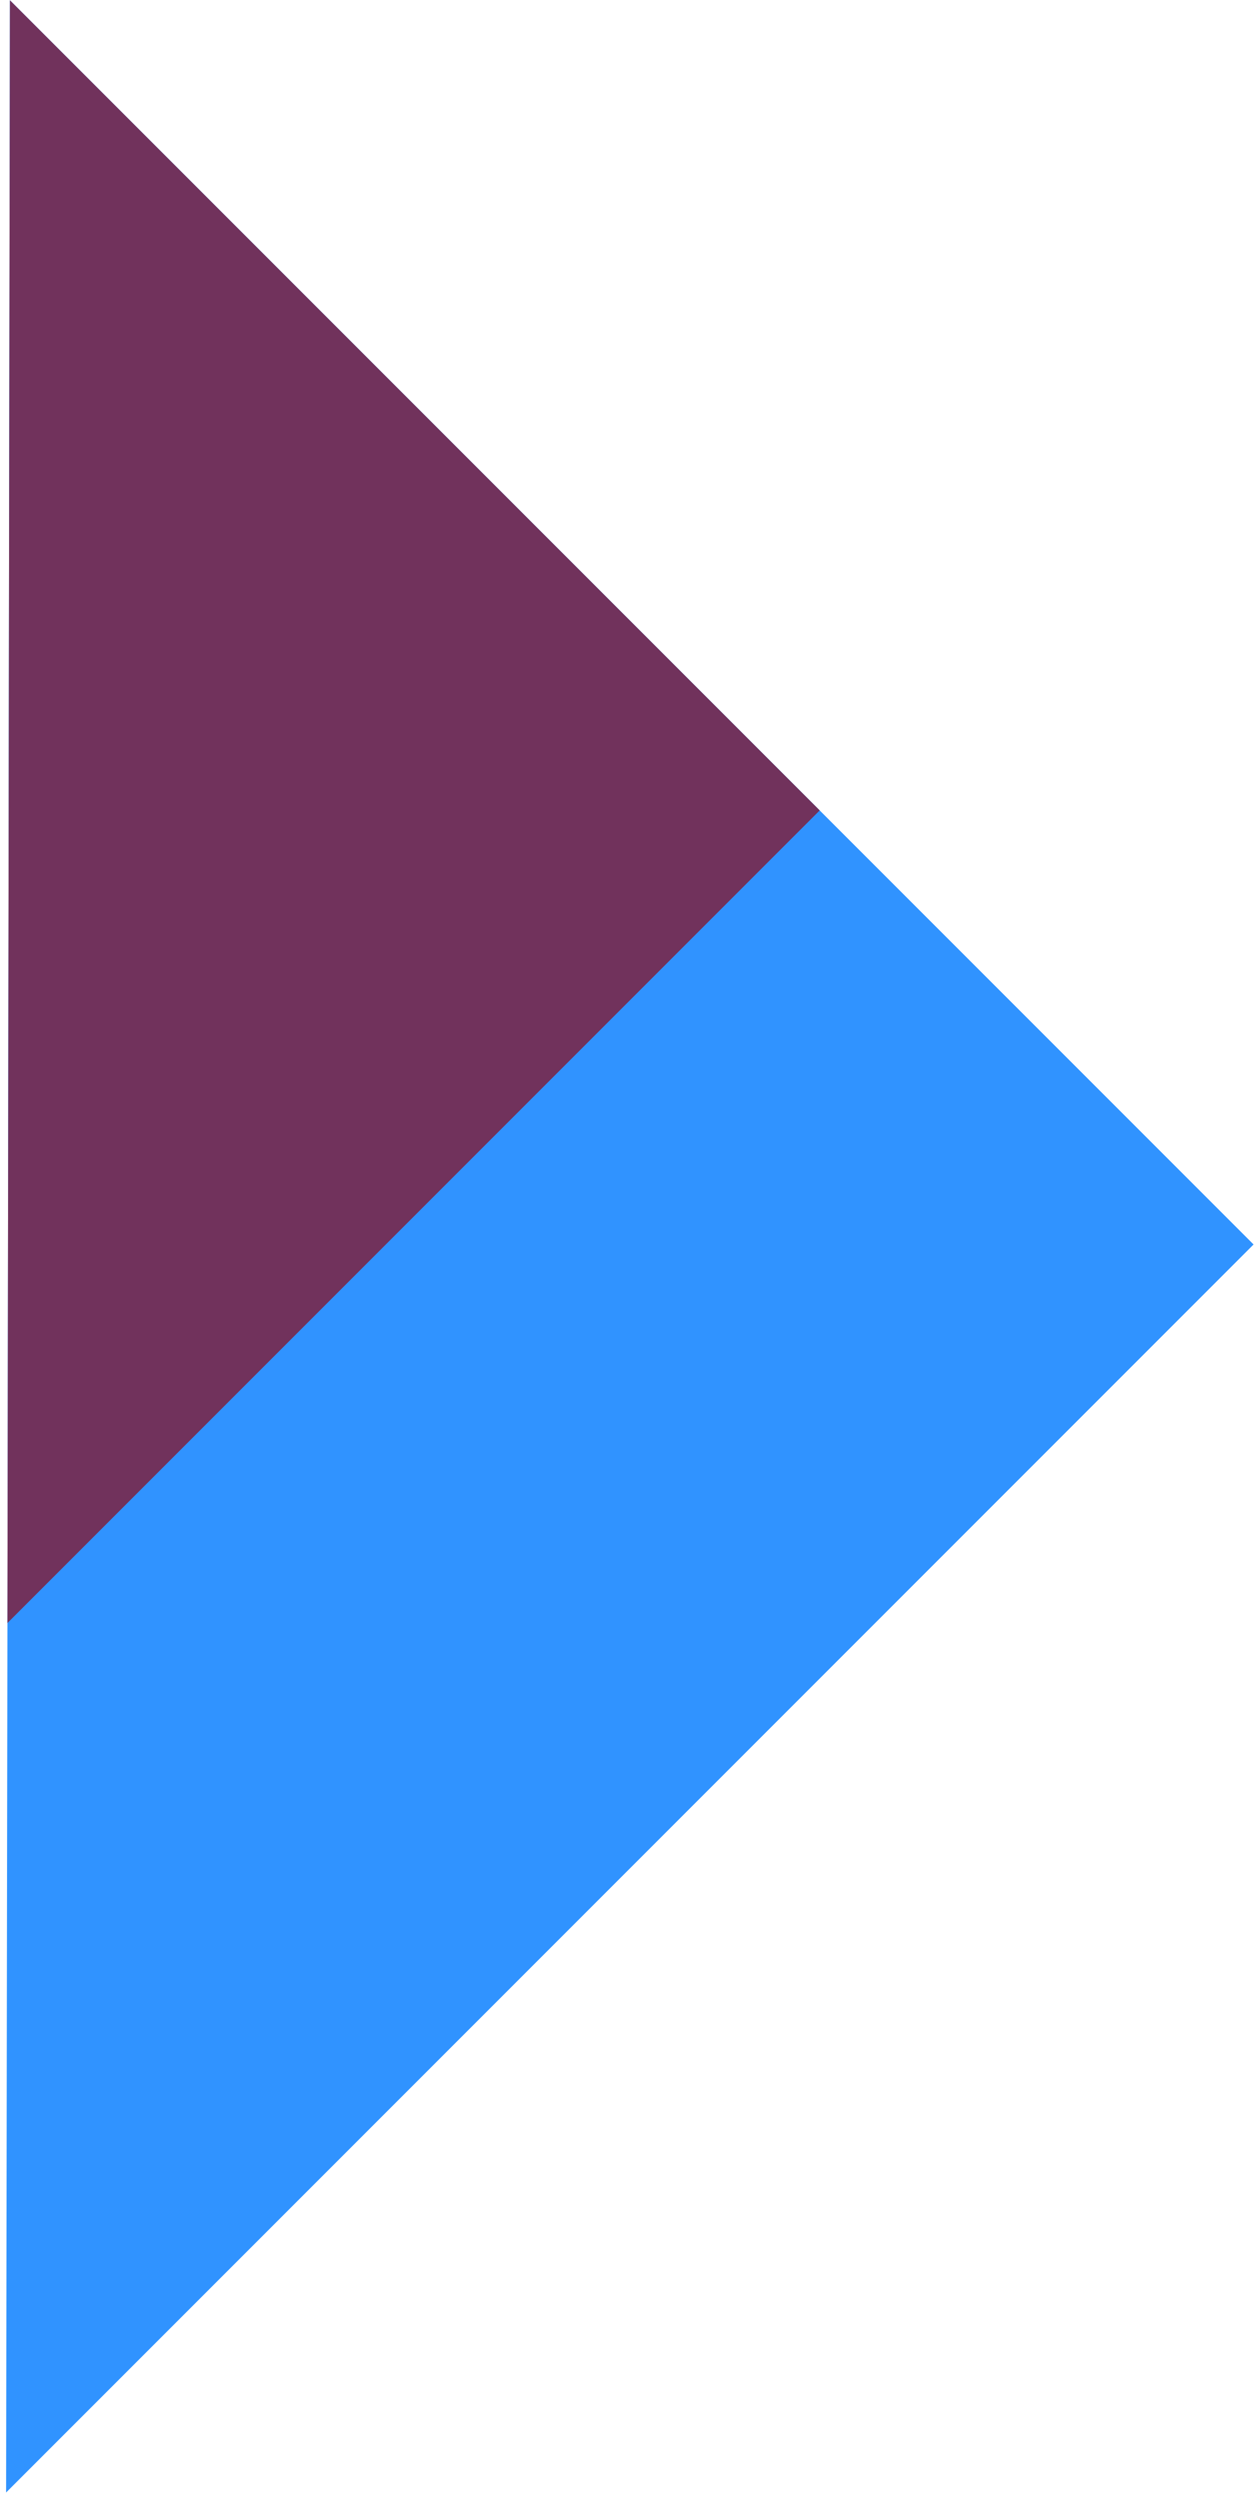 <svg width="148" height="294" viewBox="0 0 148 294" fill="none" xmlns="http://www.w3.org/2000/svg">
<path d="M0.718 293.104L1.166 0.033L147.478 146.344L0.718 293.104Z" fill="#3093FF"/>
<path d="M0.874 190.861L1.167 0.033L96.434 95.301L0.874 190.861Z" fill="#71325C"/>
</svg>
